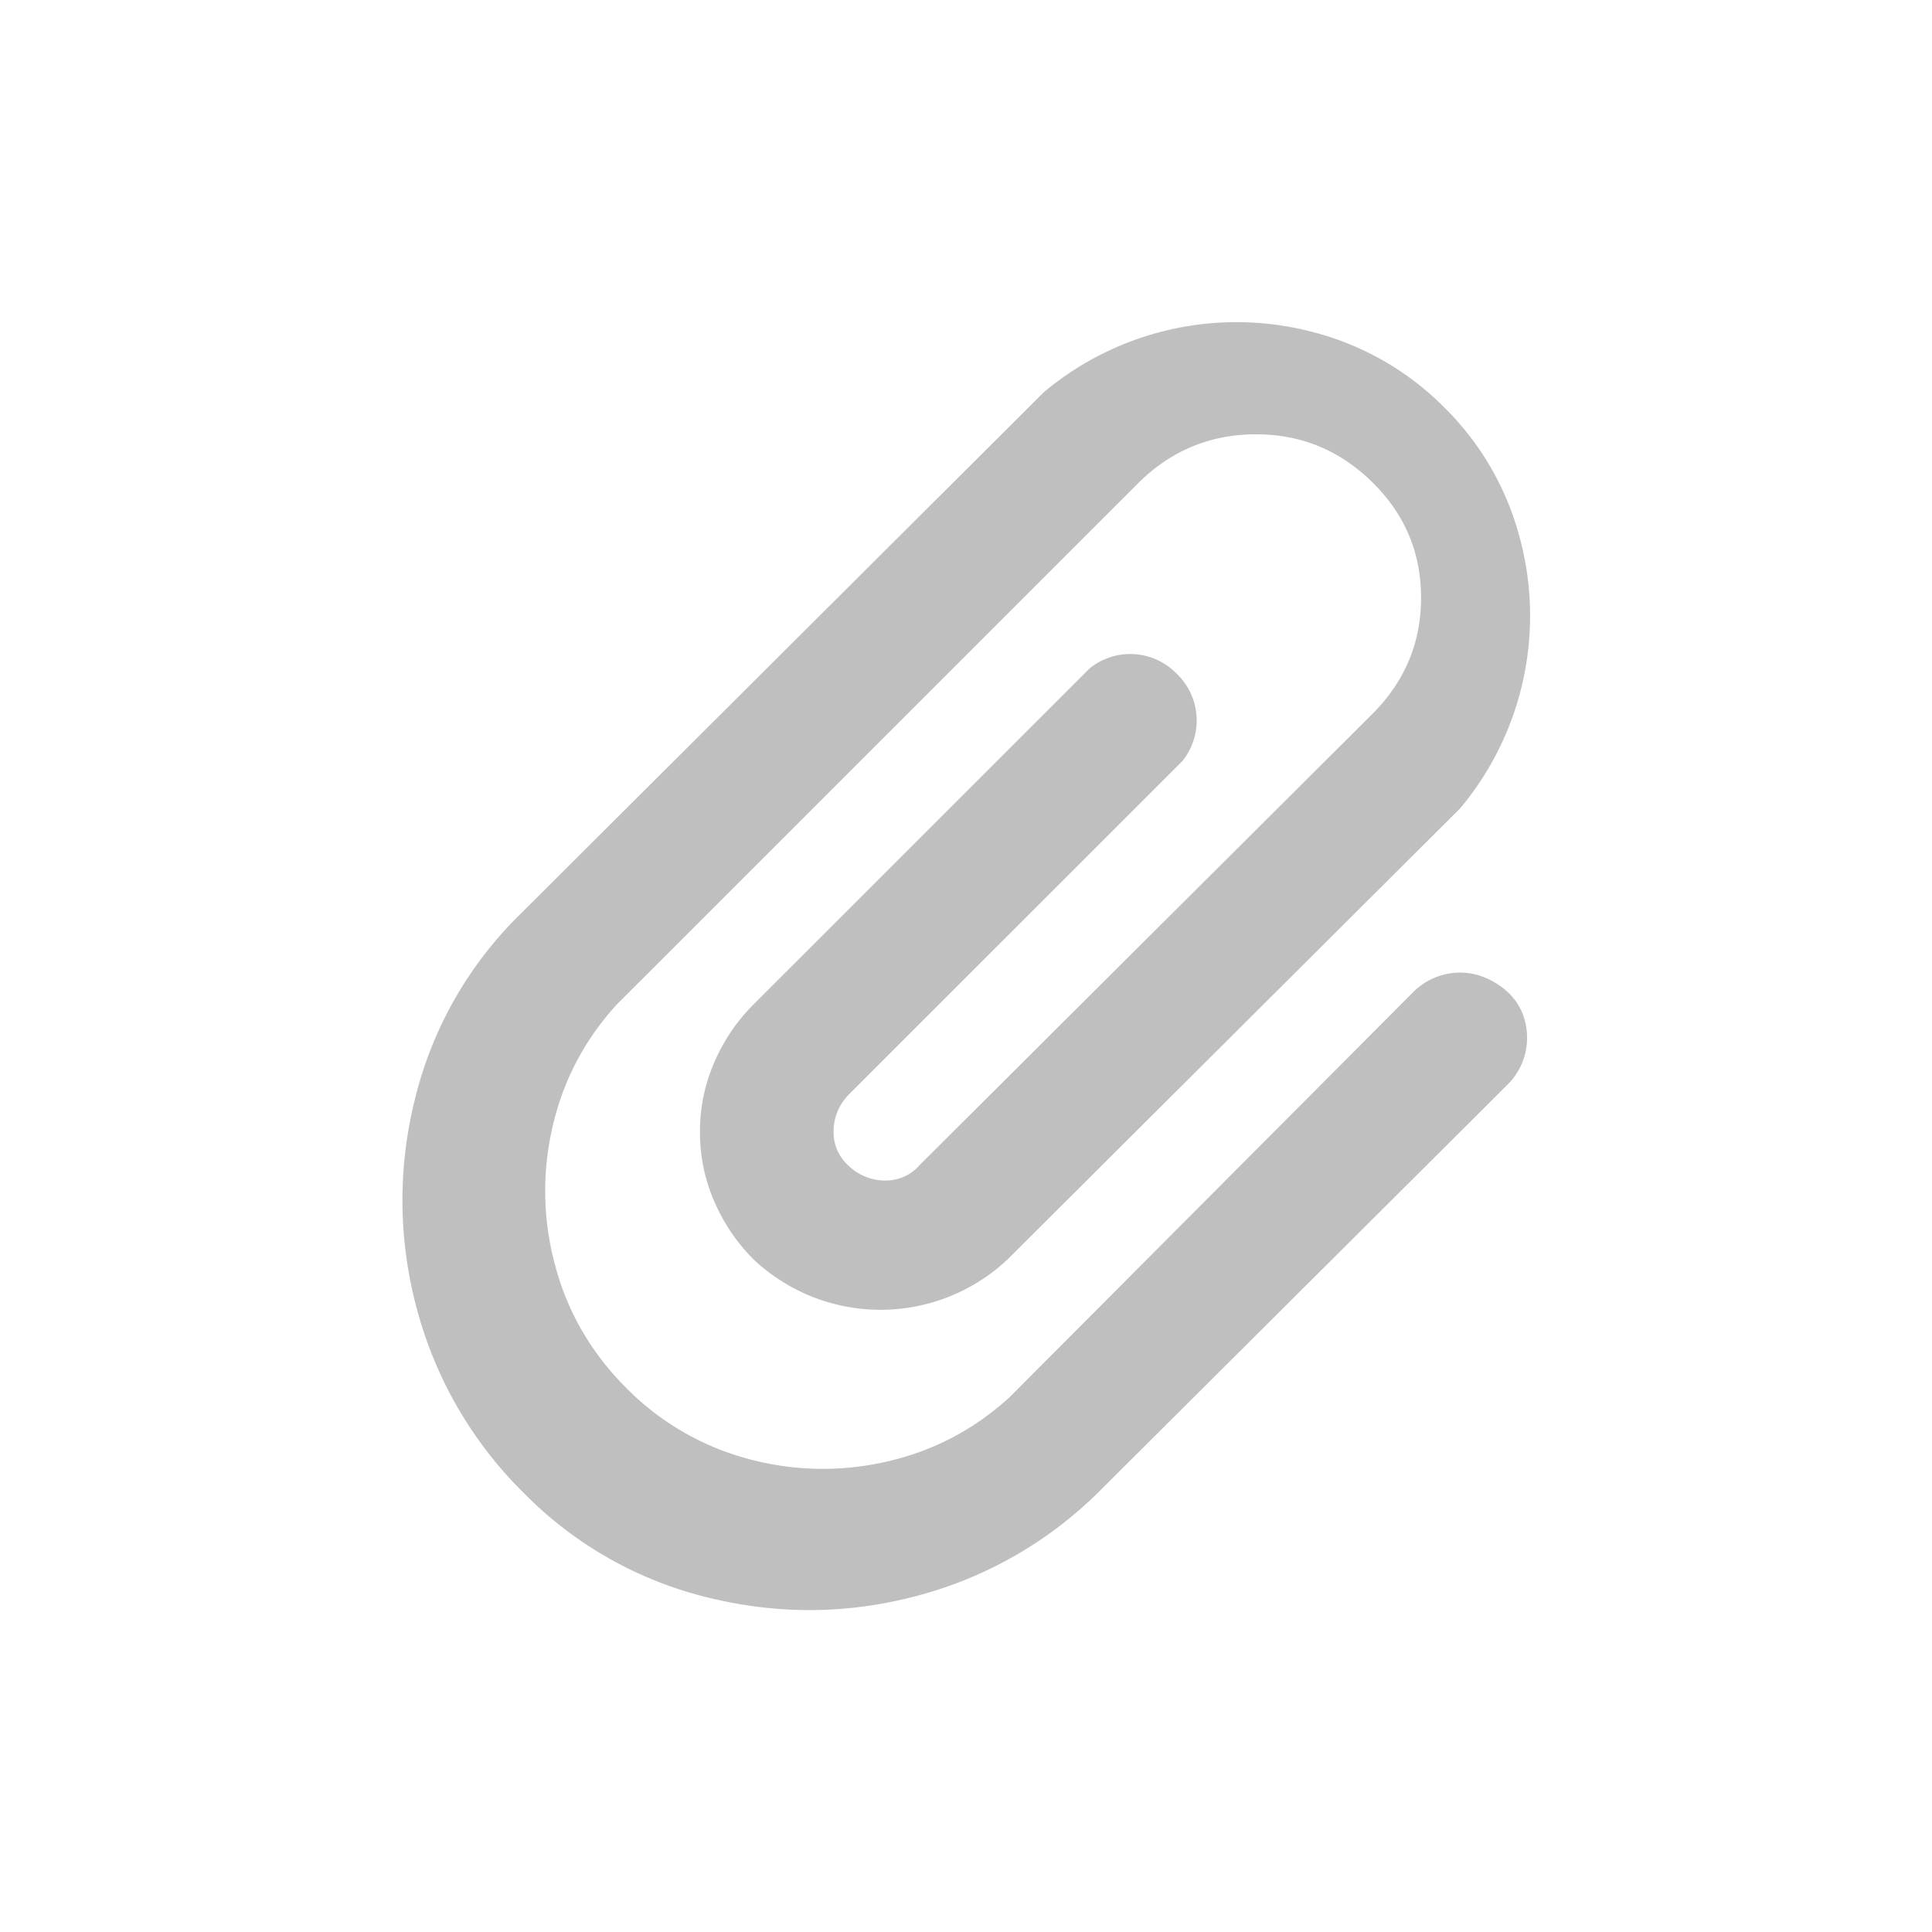 <svg xmlns="http://www.w3.org/2000/svg" width="24" height="24" viewBox="0 0 24 24"><g><g opacity=".5"><g opacity=".5"/><g opacity=".5"><path d="M11.418 19.817a5.026 5.026 0 0 0 2.274-1.327l5.034-5.015a.82.82 0 0 0 .215-.8.726.726 0 0 0-.224-.362.95.95 0 0 0-.371-.204.82.82 0 0 0-.79.215l-5.016 5.034c-.442.403-.953.67-1.532.8a3.528 3.528 0 0 1-1.727-.039 3.335 3.335 0 0 1-1.502-.878c-.43-.43-.722-.93-.878-1.503a3.528 3.528 0 0 1-.04-1.727c.13-.579.397-1.09.8-1.532l6.499-6.498c.403-.39.885-.586 1.444-.586.56 0 1.04.199 1.444.596.403.396.605.875.605 1.434 0 .56-.202 1.04-.605 1.444l-5.62 5.6a.556.556 0 0 1-.43.196.651.651 0 0 1-.448-.176.556.556 0 0 1-.195-.43c0-.168.058-.318.175-.448l4.157-4.156a.803.803 0 0 0-.068-1.084.802.802 0 0 0-1.083-.068L9.358 12.48c-.208.208-.37.45-.487.722-.118.274-.176.56-.176.859 0 .3.058.585.176.859.117.273.28.513.487.722a2.301 2.301 0 0 0 3.161 0l5.62-5.601a3.727 3.727 0 0 0 .722-3.425 3.536 3.536 0 0 0-.916-1.551 3.536 3.536 0 0 0-1.552-.917 3.727 3.727 0 0 0-3.424.722l-6.518 6.498a4.8 4.8 0 0 0-1.298 2.293 5.162 5.162 0 0 0 .03 2.615 5.026 5.026 0 0 0 1.326 2.273 4.8 4.8 0 0 0 2.293 1.298c.878.215 1.75.205 2.615-.03z"/></g></g></g></svg>